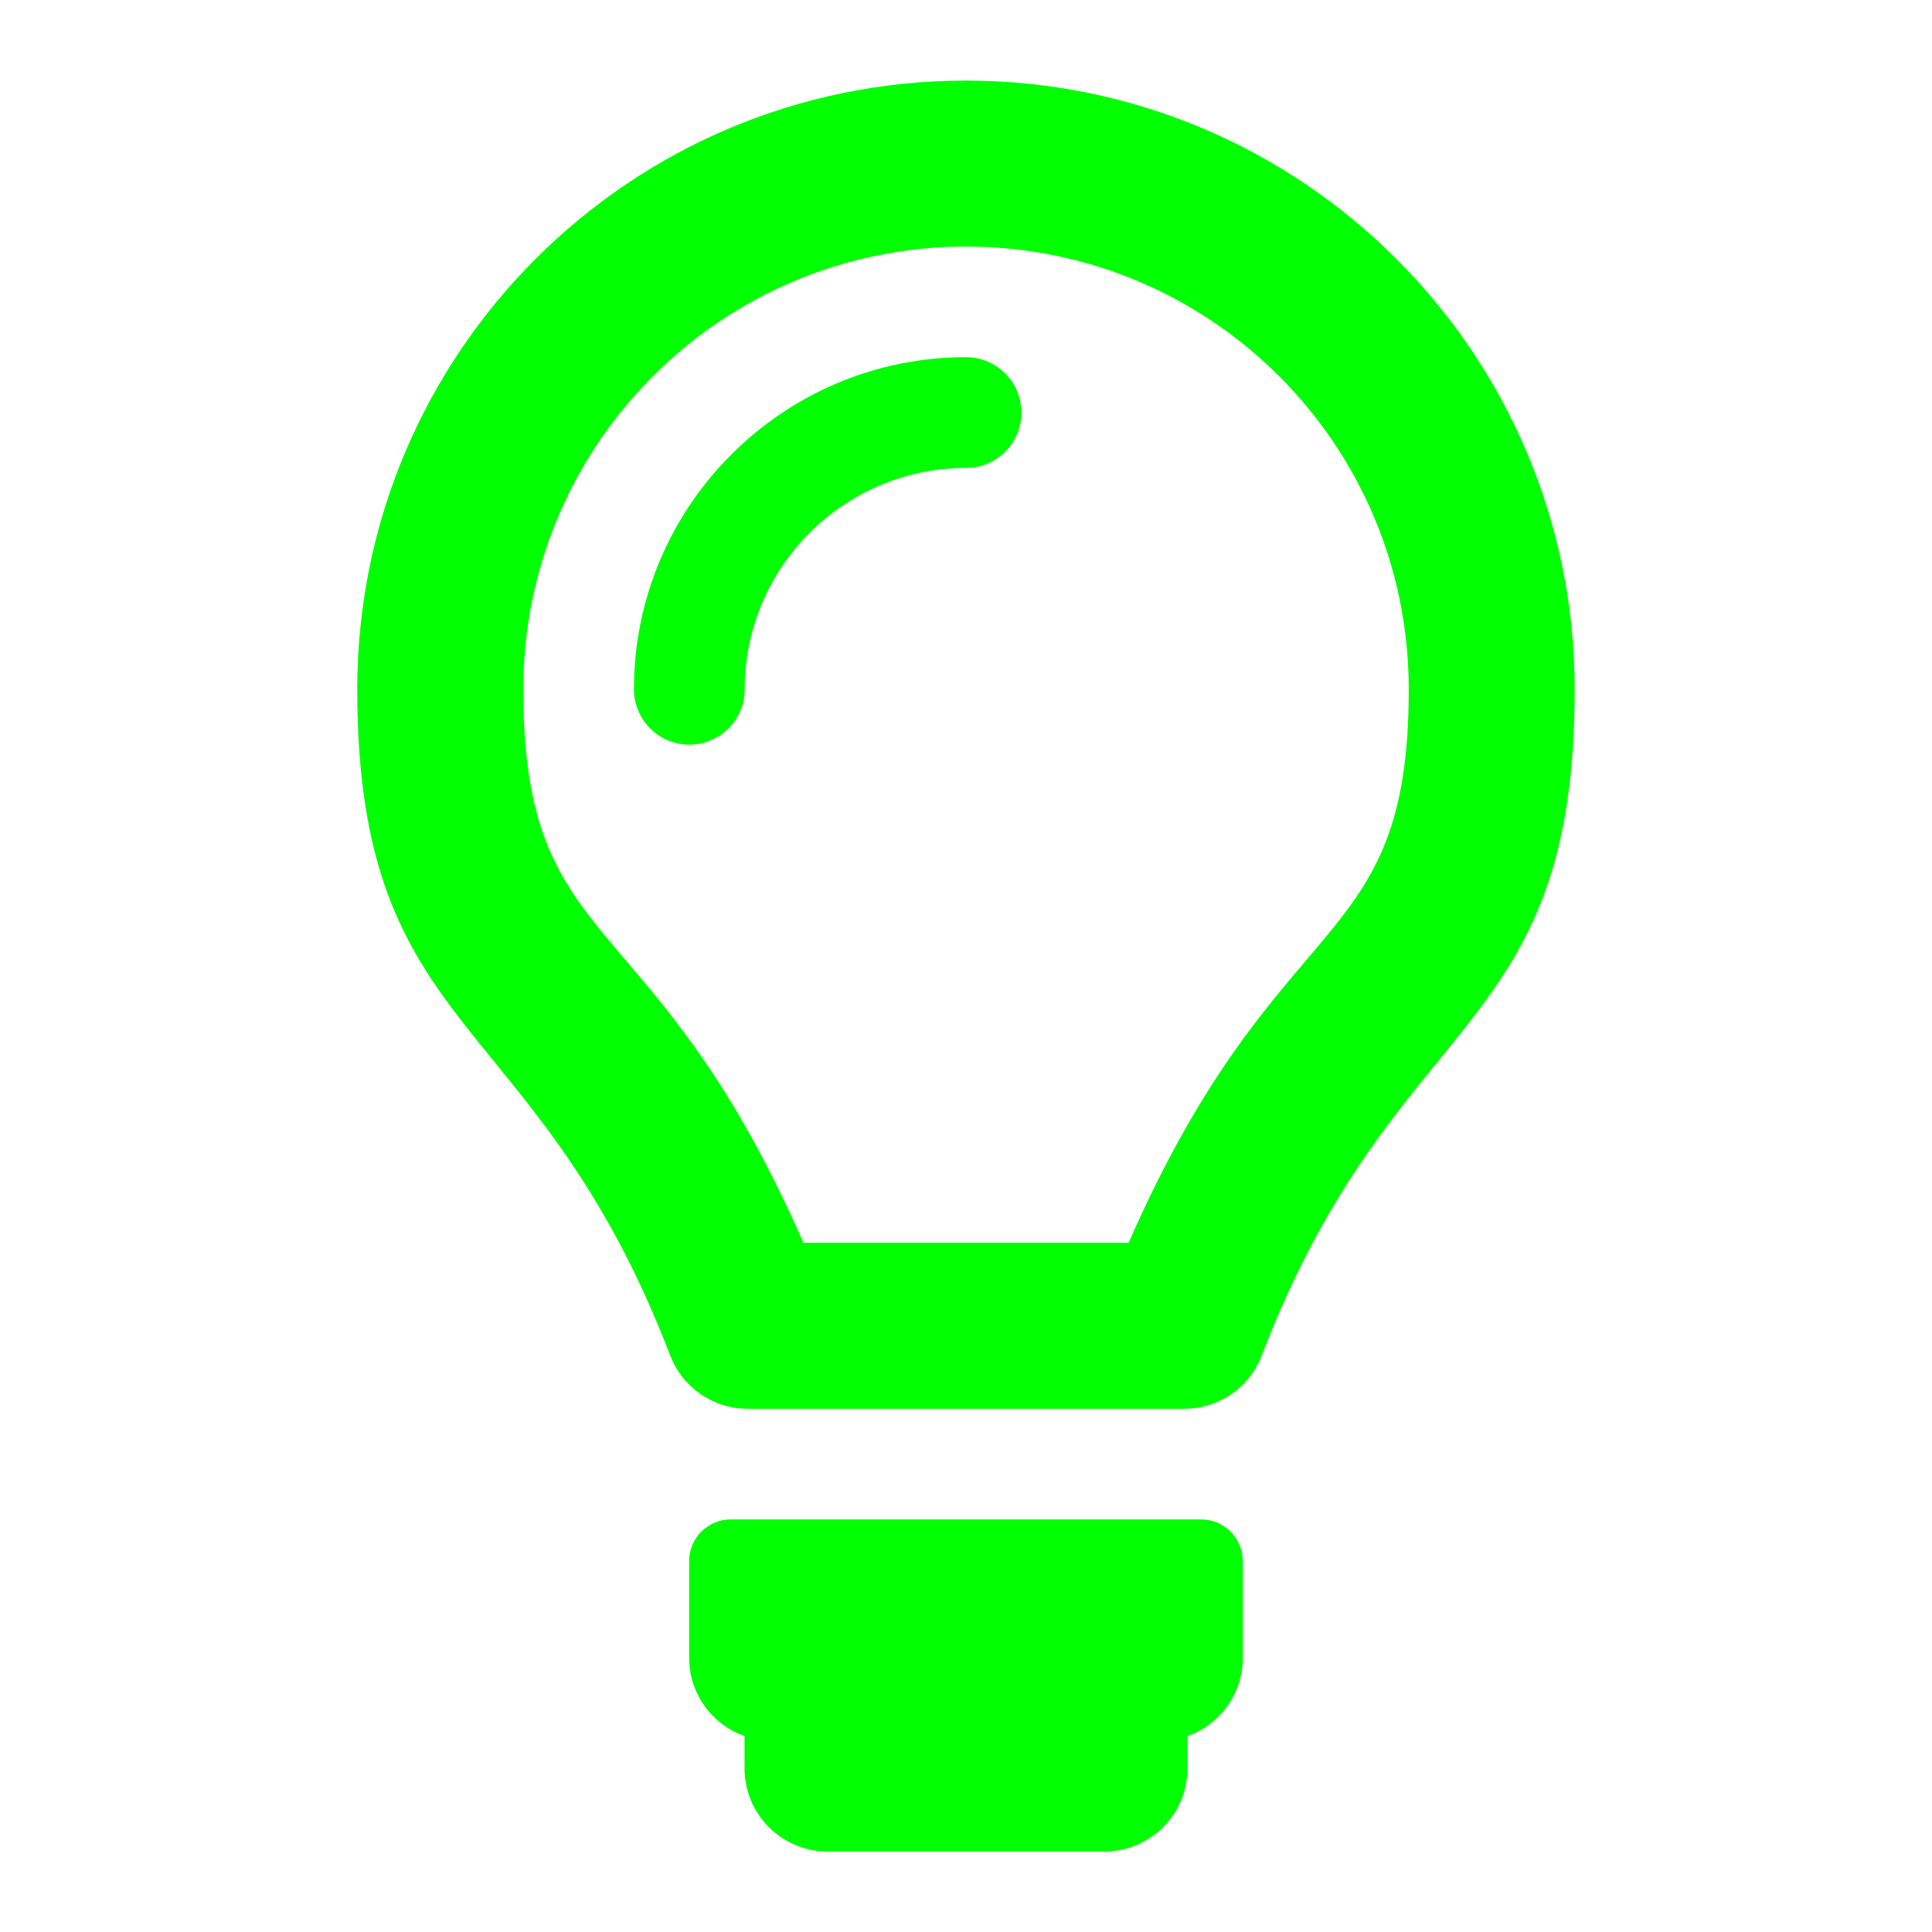 <?xml version="1.0" encoding="UTF-8" standalone="no"?>
<svg id="svg4" xmlns="http://www.w3.org/2000/svg" height="24" width="24" version="1.1" viewBox="0 0 24 24">
 <path id="path2" stroke-width=".043" fill="#00ff00" d="m15.438 19.391v1.203c0 .449-.287.831-.688.972v.403c0 .569-.462 1.031-1.031 1.031h-3.438c-.57 0-1.032-.462-1.032-1.031v-.403c-.401-.141-.688-.523-.688-.972v-1.203c0-.285.231-.516.516-.516h5.844c.285 0 .516.231.516.516zm-6.188-10.828c0-1.516 1.234-2.75 2.75-2.75.38 0 .688-.308.688-.688s-.308-.688-.688-.688c-2.275 0-4.125 1.85-4.125 4.125 0 .38.308.688.688.688s.688-.308.688-.688zm2.75-5.5c3.039 0 5.5 2.46 5.5 5.5 0 3.334-1.606 2.599-3.48 6.875h-4.04c-1.876-4.283-3.48-3.53-3.48-6.875 0-3.039 2.46-5.5 5.5-5.5m0-2.062c-4.176 0-7.562 3.386-7.562 7.562 0 4.371 2.221 3.933 3.889 8.279.152.397.536.658.961.658h5.423c.426 0 .809-.261.961-.659 1.668-4.345 3.889-3.907 3.889-8.278 0-4.176-3.386-7.562-7.562-7.562z"/>
</svg>
